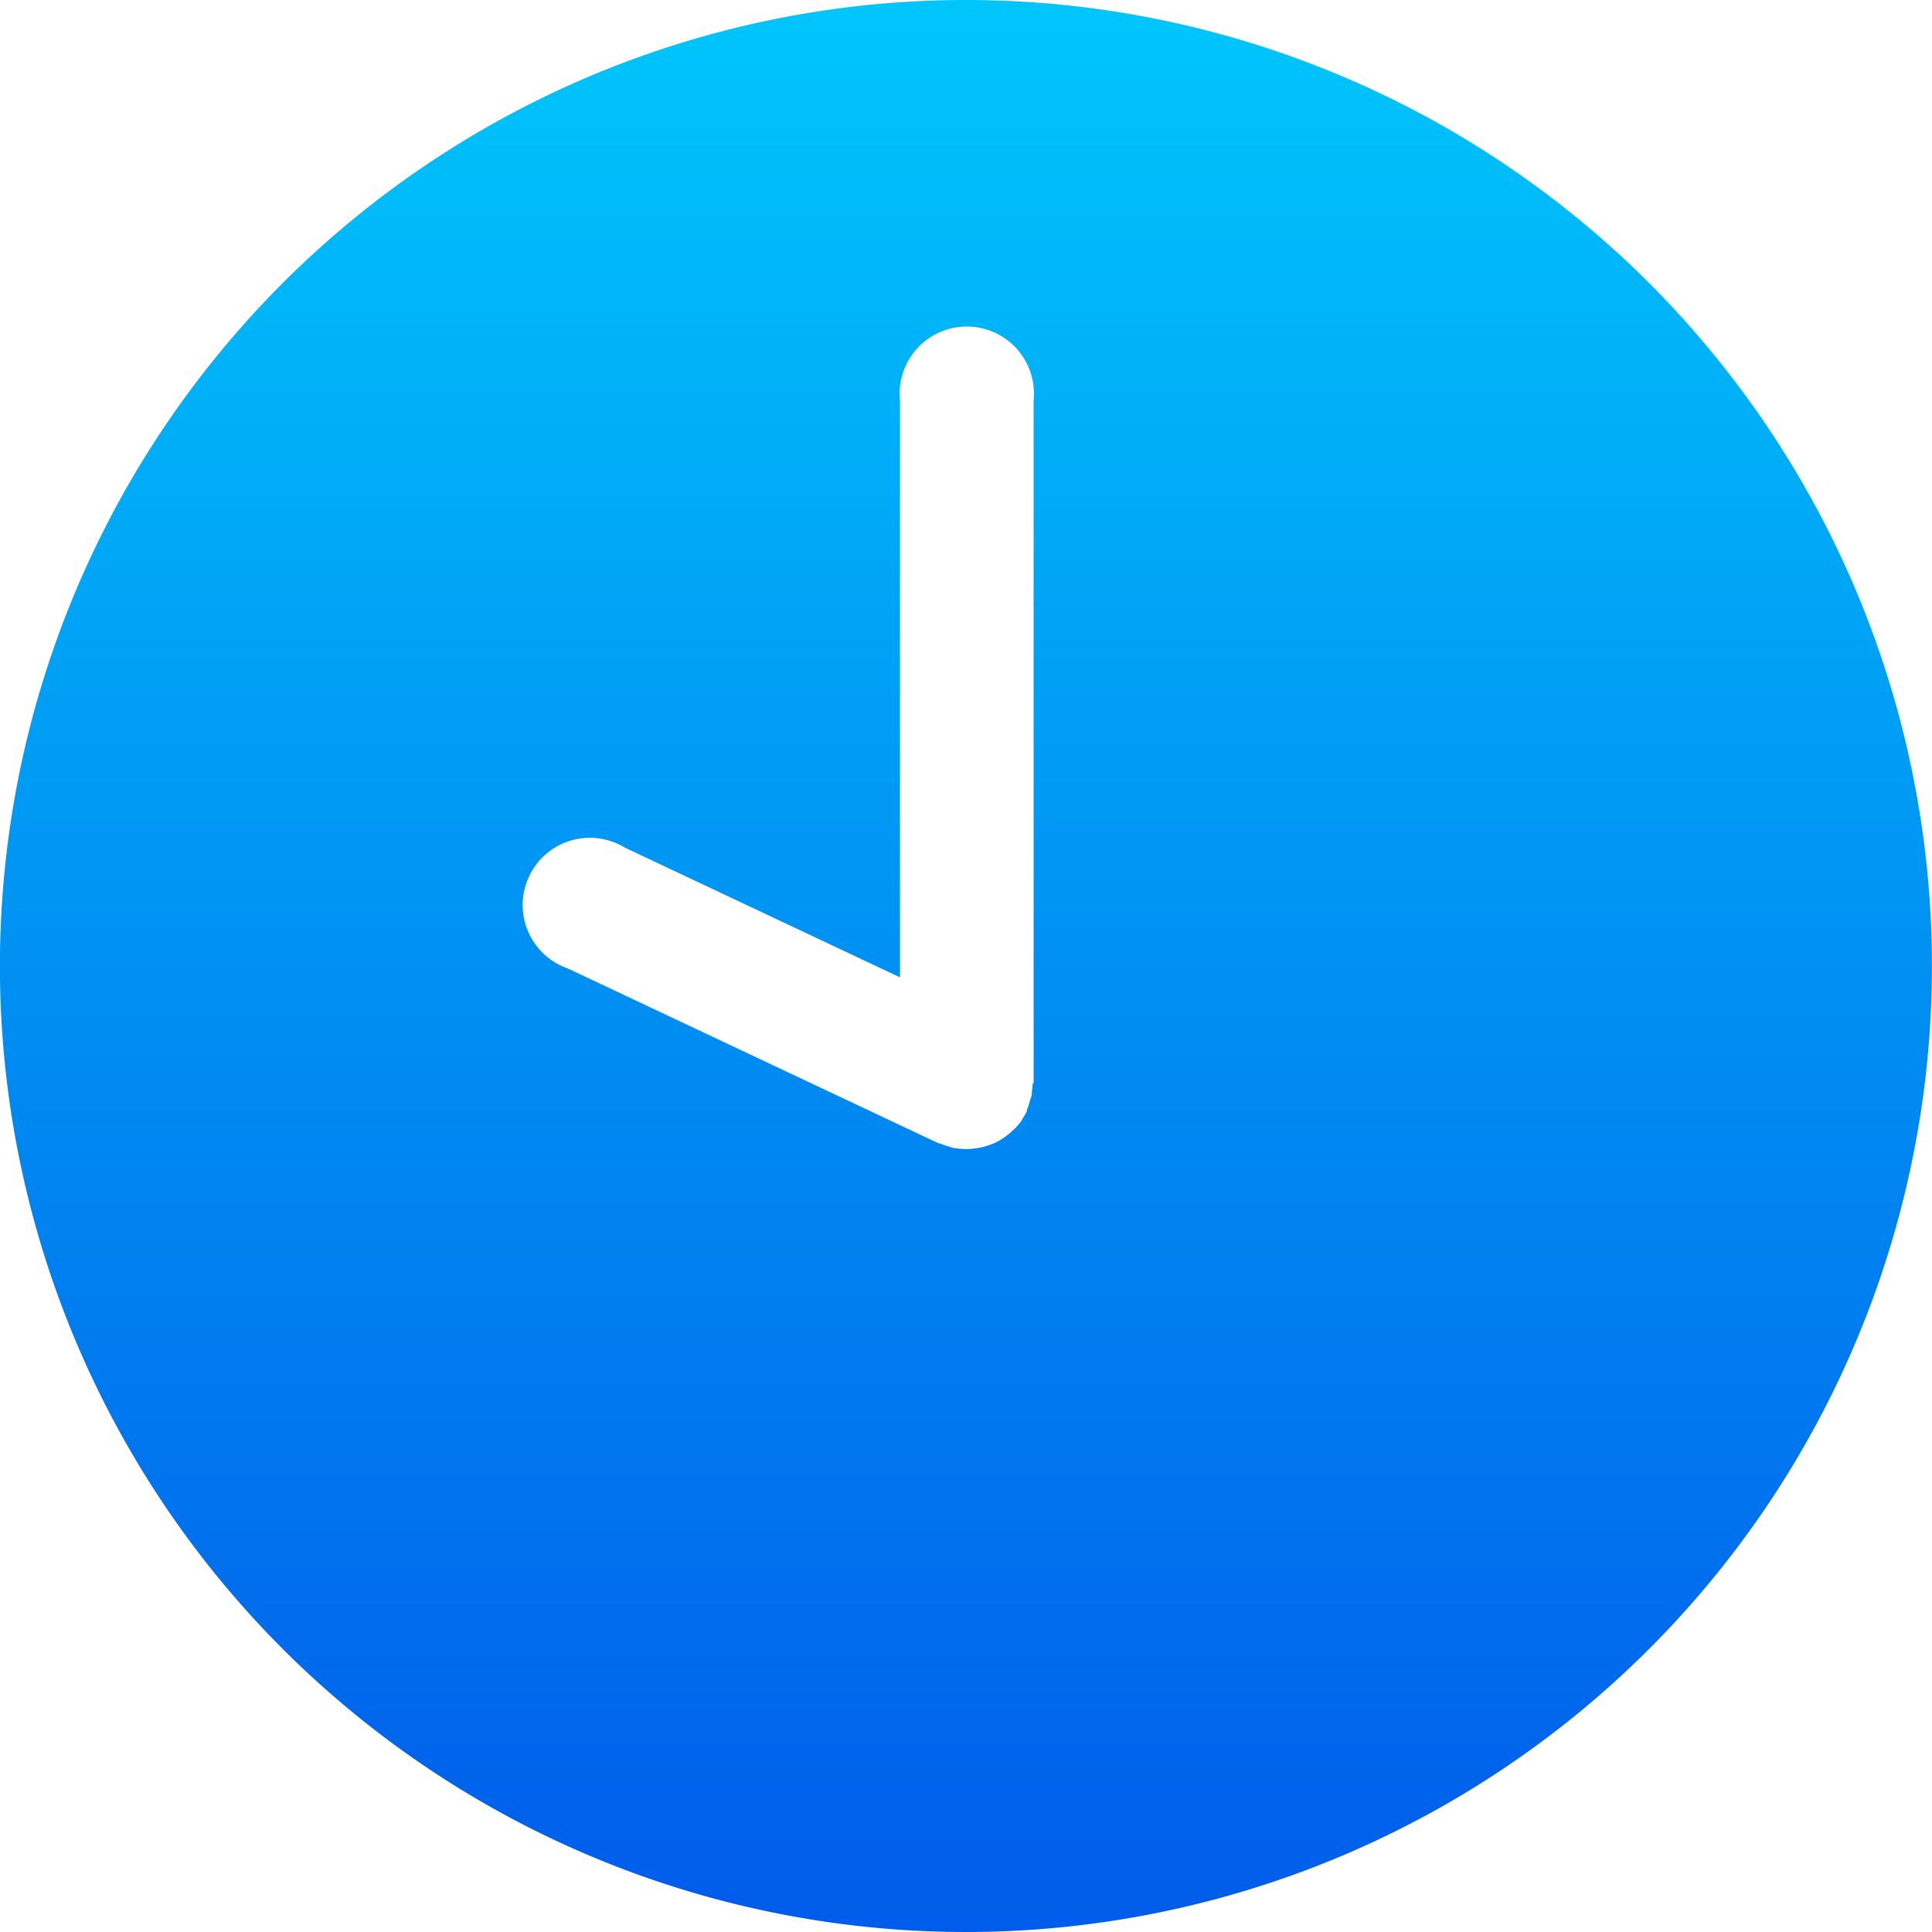 <svg xmlns="http://www.w3.org/2000/svg" xmlns:xlink="http://www.w3.org/1999/xlink" width="23" height="23" viewBox="0 0 23 23">
  <defs>
    <linearGradient id="linear-gradient" x1="0.5" x2="0.5" y2="1" gradientUnits="objectBoundingBox">
      <stop offset="0" stop-color="#00c6fb"/>
      <stop offset="1" stop-color="#005bea"/>
    </linearGradient>
  </defs>
  <g id="clock" transform="translate(-0.001)">
    <g id="Group_4" data-name="Group 4" transform="translate(0.001)">
      <path id="Path_1520" data-name="Path 1520" d="M11.5,0A11.5,11.5,0,1,0,23,11.5,11.5,11.5,0,0,0,11.5,0Zm.794,12.906a.775.775,0,0,1-.009.091c0,.023,0,.046-.01.068s-.014.046-.021.069a.813.813,0,0,1-.029.082s0,.01,0,.014a.788.788,0,0,1-.059.1l0,.006a.792.792,0,0,1-.084.1l-.026.024a.761.761,0,0,1-.084.069l-.027.02a.8.8,0,0,1-.119.065l-.027.01a.8.8,0,0,1-.107.033l-.039.008a.792.792,0,0,1-.143.014c-.01,0-.02,0-.029,0a.8.8,0,0,1-.136-.015c-.014,0-.027-.009-.041-.013a.807.807,0,0,1-.119-.041l-.013,0-4.41-2.08a.8.8,0,1,1,.678-1.439l3.275,1.544V4.772a.8.8,0,1,1,1.591,0v8.119h0S12.295,12.9,12.295,12.906Z" transform="translate(-0.001)" fill="url(#linear-gradient)"/>
    </g>
  </g>
</svg>
